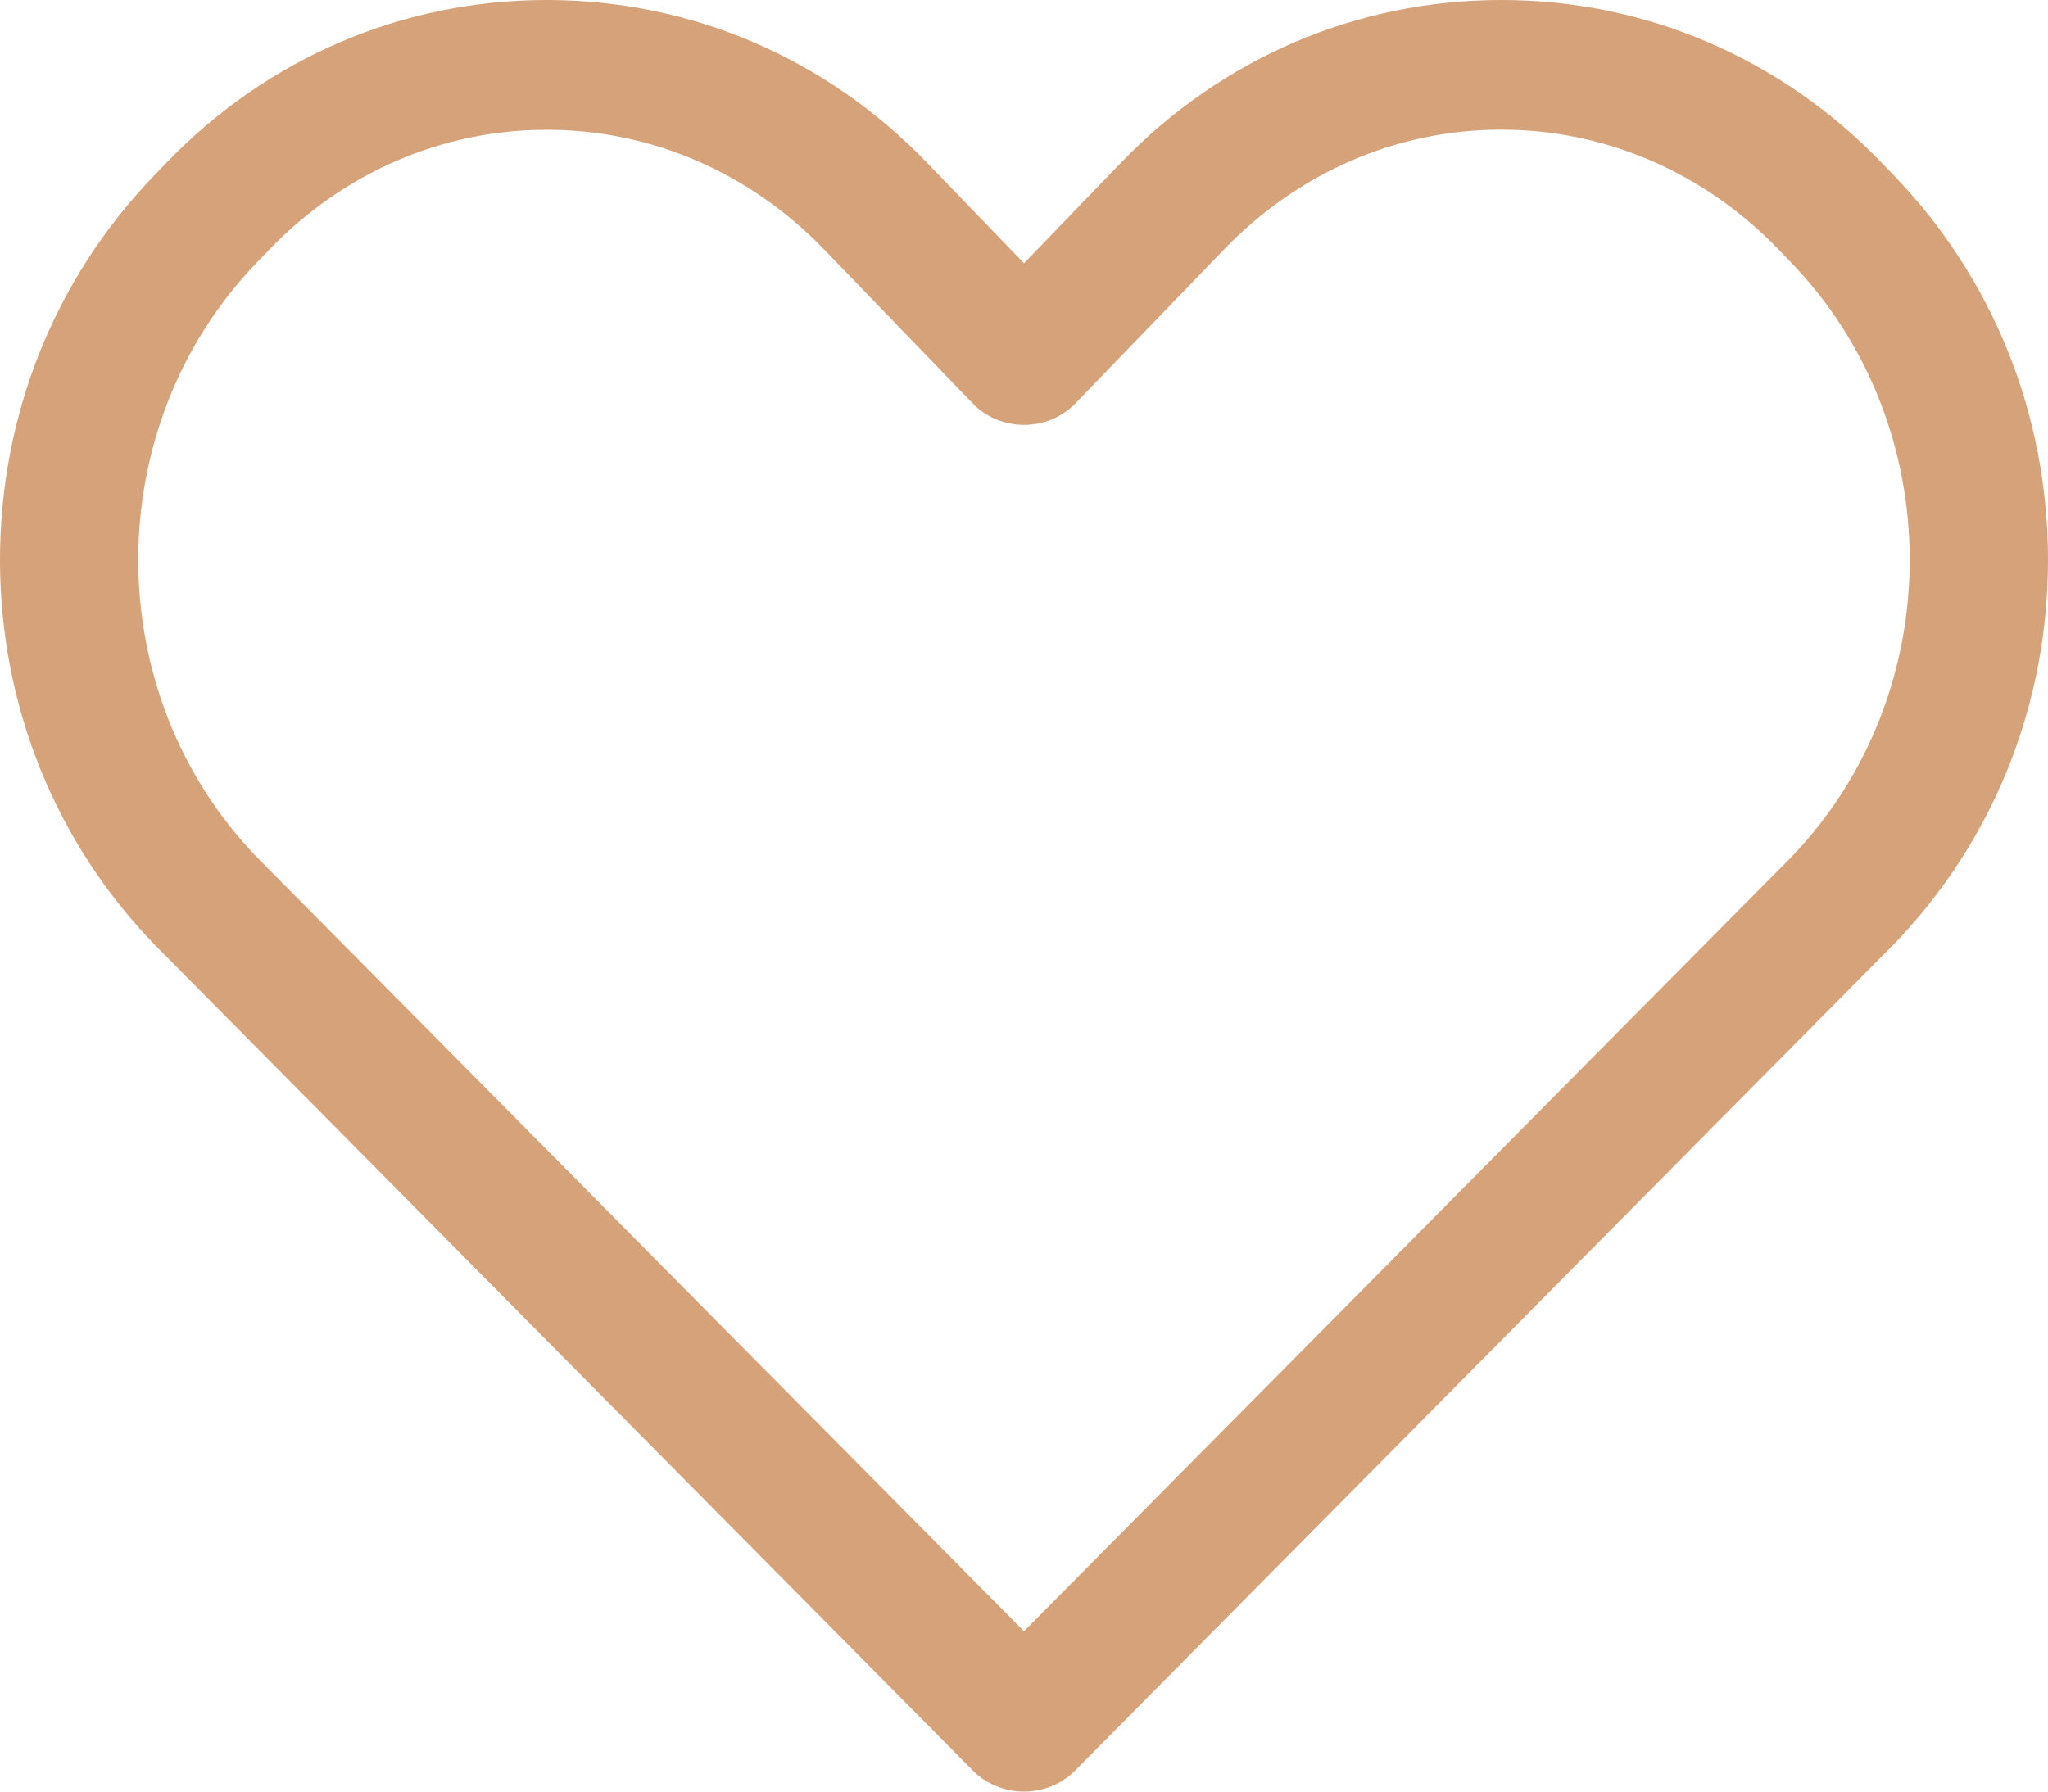 <?xml version="1.0" encoding="utf-8"?>
<!-- Generator: Adobe Illustrator 16.0.0, SVG Export Plug-In . SVG Version: 6.00 Build 0)  -->
<!DOCTYPE svg PUBLIC "-//W3C//DTD SVG 1.1//EN" "http://www.w3.org/Graphics/SVG/1.1/DTD/svg11.dtd">
<svg version="1.1" id="Layer_1" xmlns="http://www.w3.org/2000/svg" xmlns:xlink="http://www.w3.org/1999/xlink" x="0px" y="0px"
	 width="16px" height="14px" viewBox="0 0 16 14" enable-background="new 0 0 16 14" xml:space="preserve">
<g>
	<path fill="#D6A279" d="M8,14c-0.15,0-0.294-0.059-0.397-0.162L1.209,7.383C1.207,7.382,1.205,7.38,1.204,7.378
		C0.428,6.573,0,5.507,0,4.375s0.428-2.199,1.204-3.003l0.097-0.101C2.091,0.451,3.146,0,4.271,0s2.18,0.451,2.971,1.271L8,2.057
		l0.758-0.786C9.548,0.451,10.604,0,11.729,0S13.91,0.451,14.7,1.271l0.097,0.101C15.572,2.176,16,3.243,16,4.375
		s-0.428,2.199-1.204,3.003c-0.001,0.002-0.003,0.004-0.005,0.005l-6.394,6.455C8.294,13.941,8.15,14,8,14L8,14z M2.005,6.696
		L8,12.747l5.996-6.051c1.232-1.282,1.232-3.365-0.004-4.646l-0.096-0.1c-0.584-0.604-1.354-0.937-2.168-0.937
		c-0.815,0-1.584,0.333-2.166,0.937L8.402,3.152C8.299,3.259,8.153,3.32,8,3.32S7.701,3.259,7.599,3.152L6.439,1.95
		C5.856,1.346,5.087,1.014,4.271,1.014S2.687,1.346,2.104,1.95L2.007,2.051C0.772,3.332,0.771,5.415,2.005,6.696L2.005,6.696z"/>
</g>
</svg>
